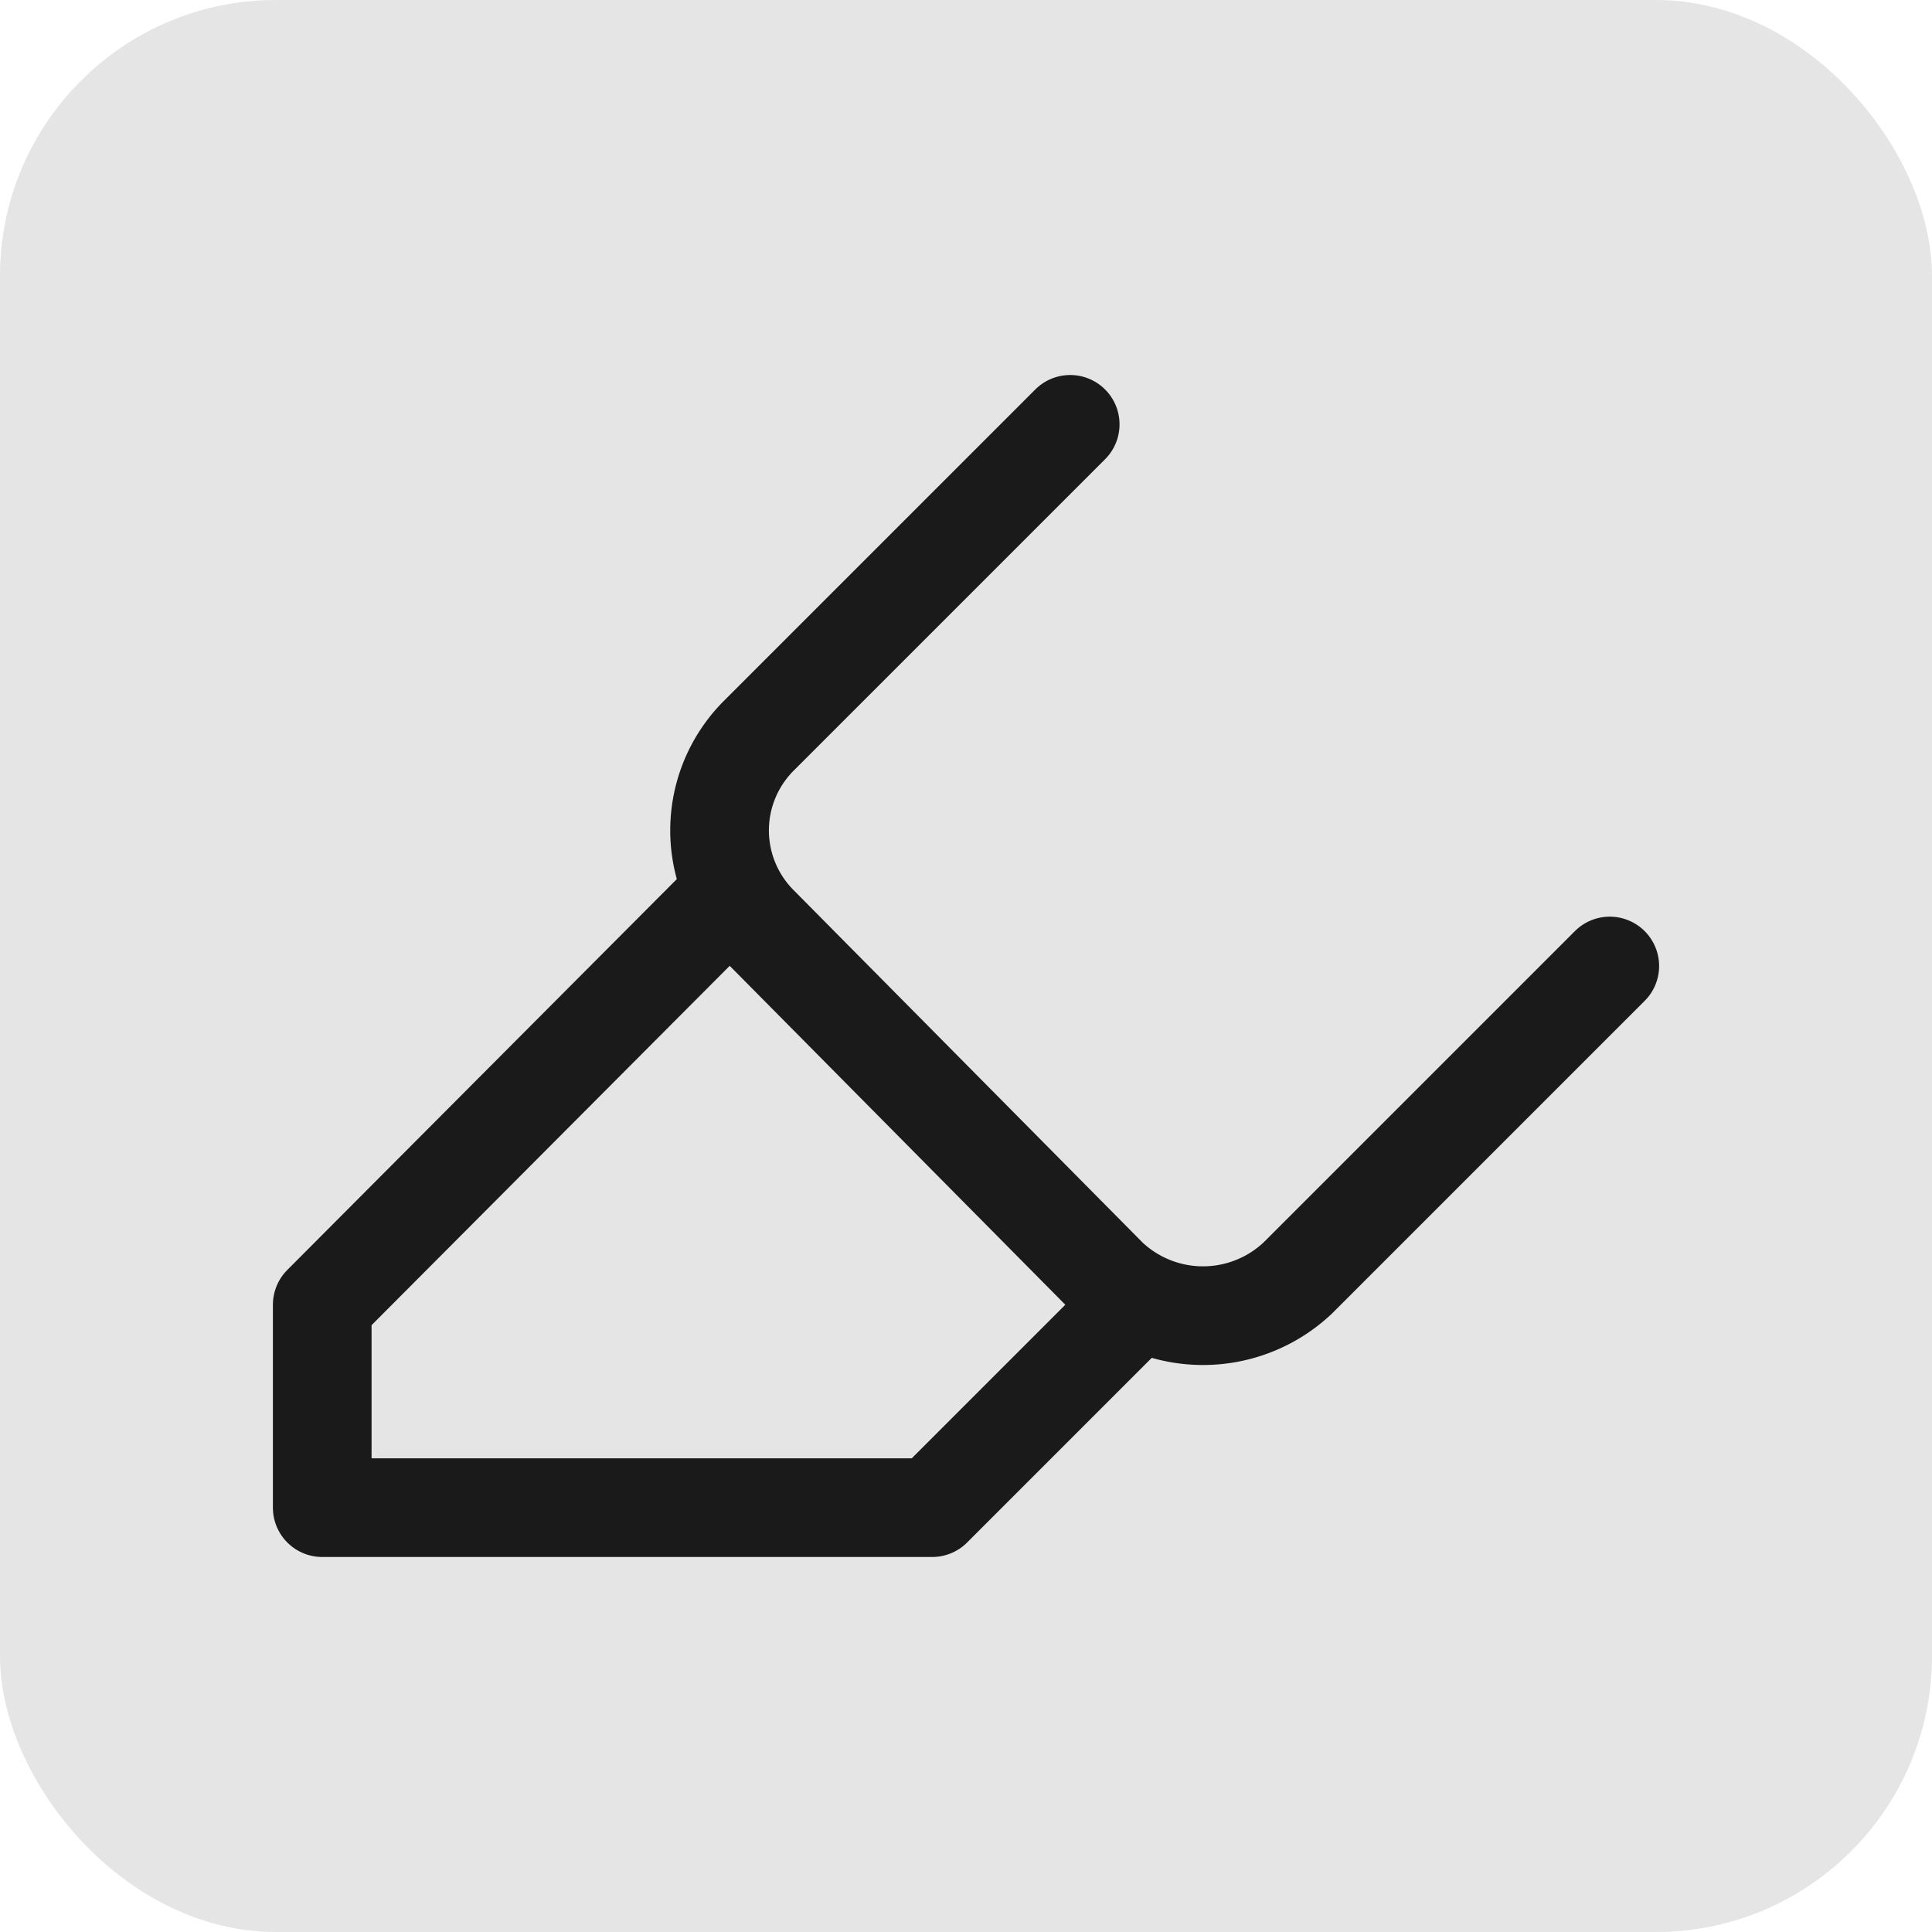 <svg xmlns="http://www.w3.org/2000/svg" viewBox="0 0 28 28"><defs><style>.cls-1{fill:#e5e5e5;}.cls-2{fill:none;stroke:#1a1a1a;stroke-linecap:round;stroke-linejoin:round;stroke-width:1.43px;}</style></defs><g id="Livello_2" data-name="Livello 2"><g id="Livello_1-2" data-name="Livello 1"><rect class="cls-1" width="28" height="28" rx="4"/><path class="cls-2" d="M10.56,13,4.67,18.91v2.94h8.84l2.94-2.94"/><path class="cls-2" d="M23.33,14l-4.52,4.52a2,2,0,0,1-2.75,0L11,13.41a1.94,1.94,0,0,1,0-2.75l4.51-4.51"/></g></g></svg>